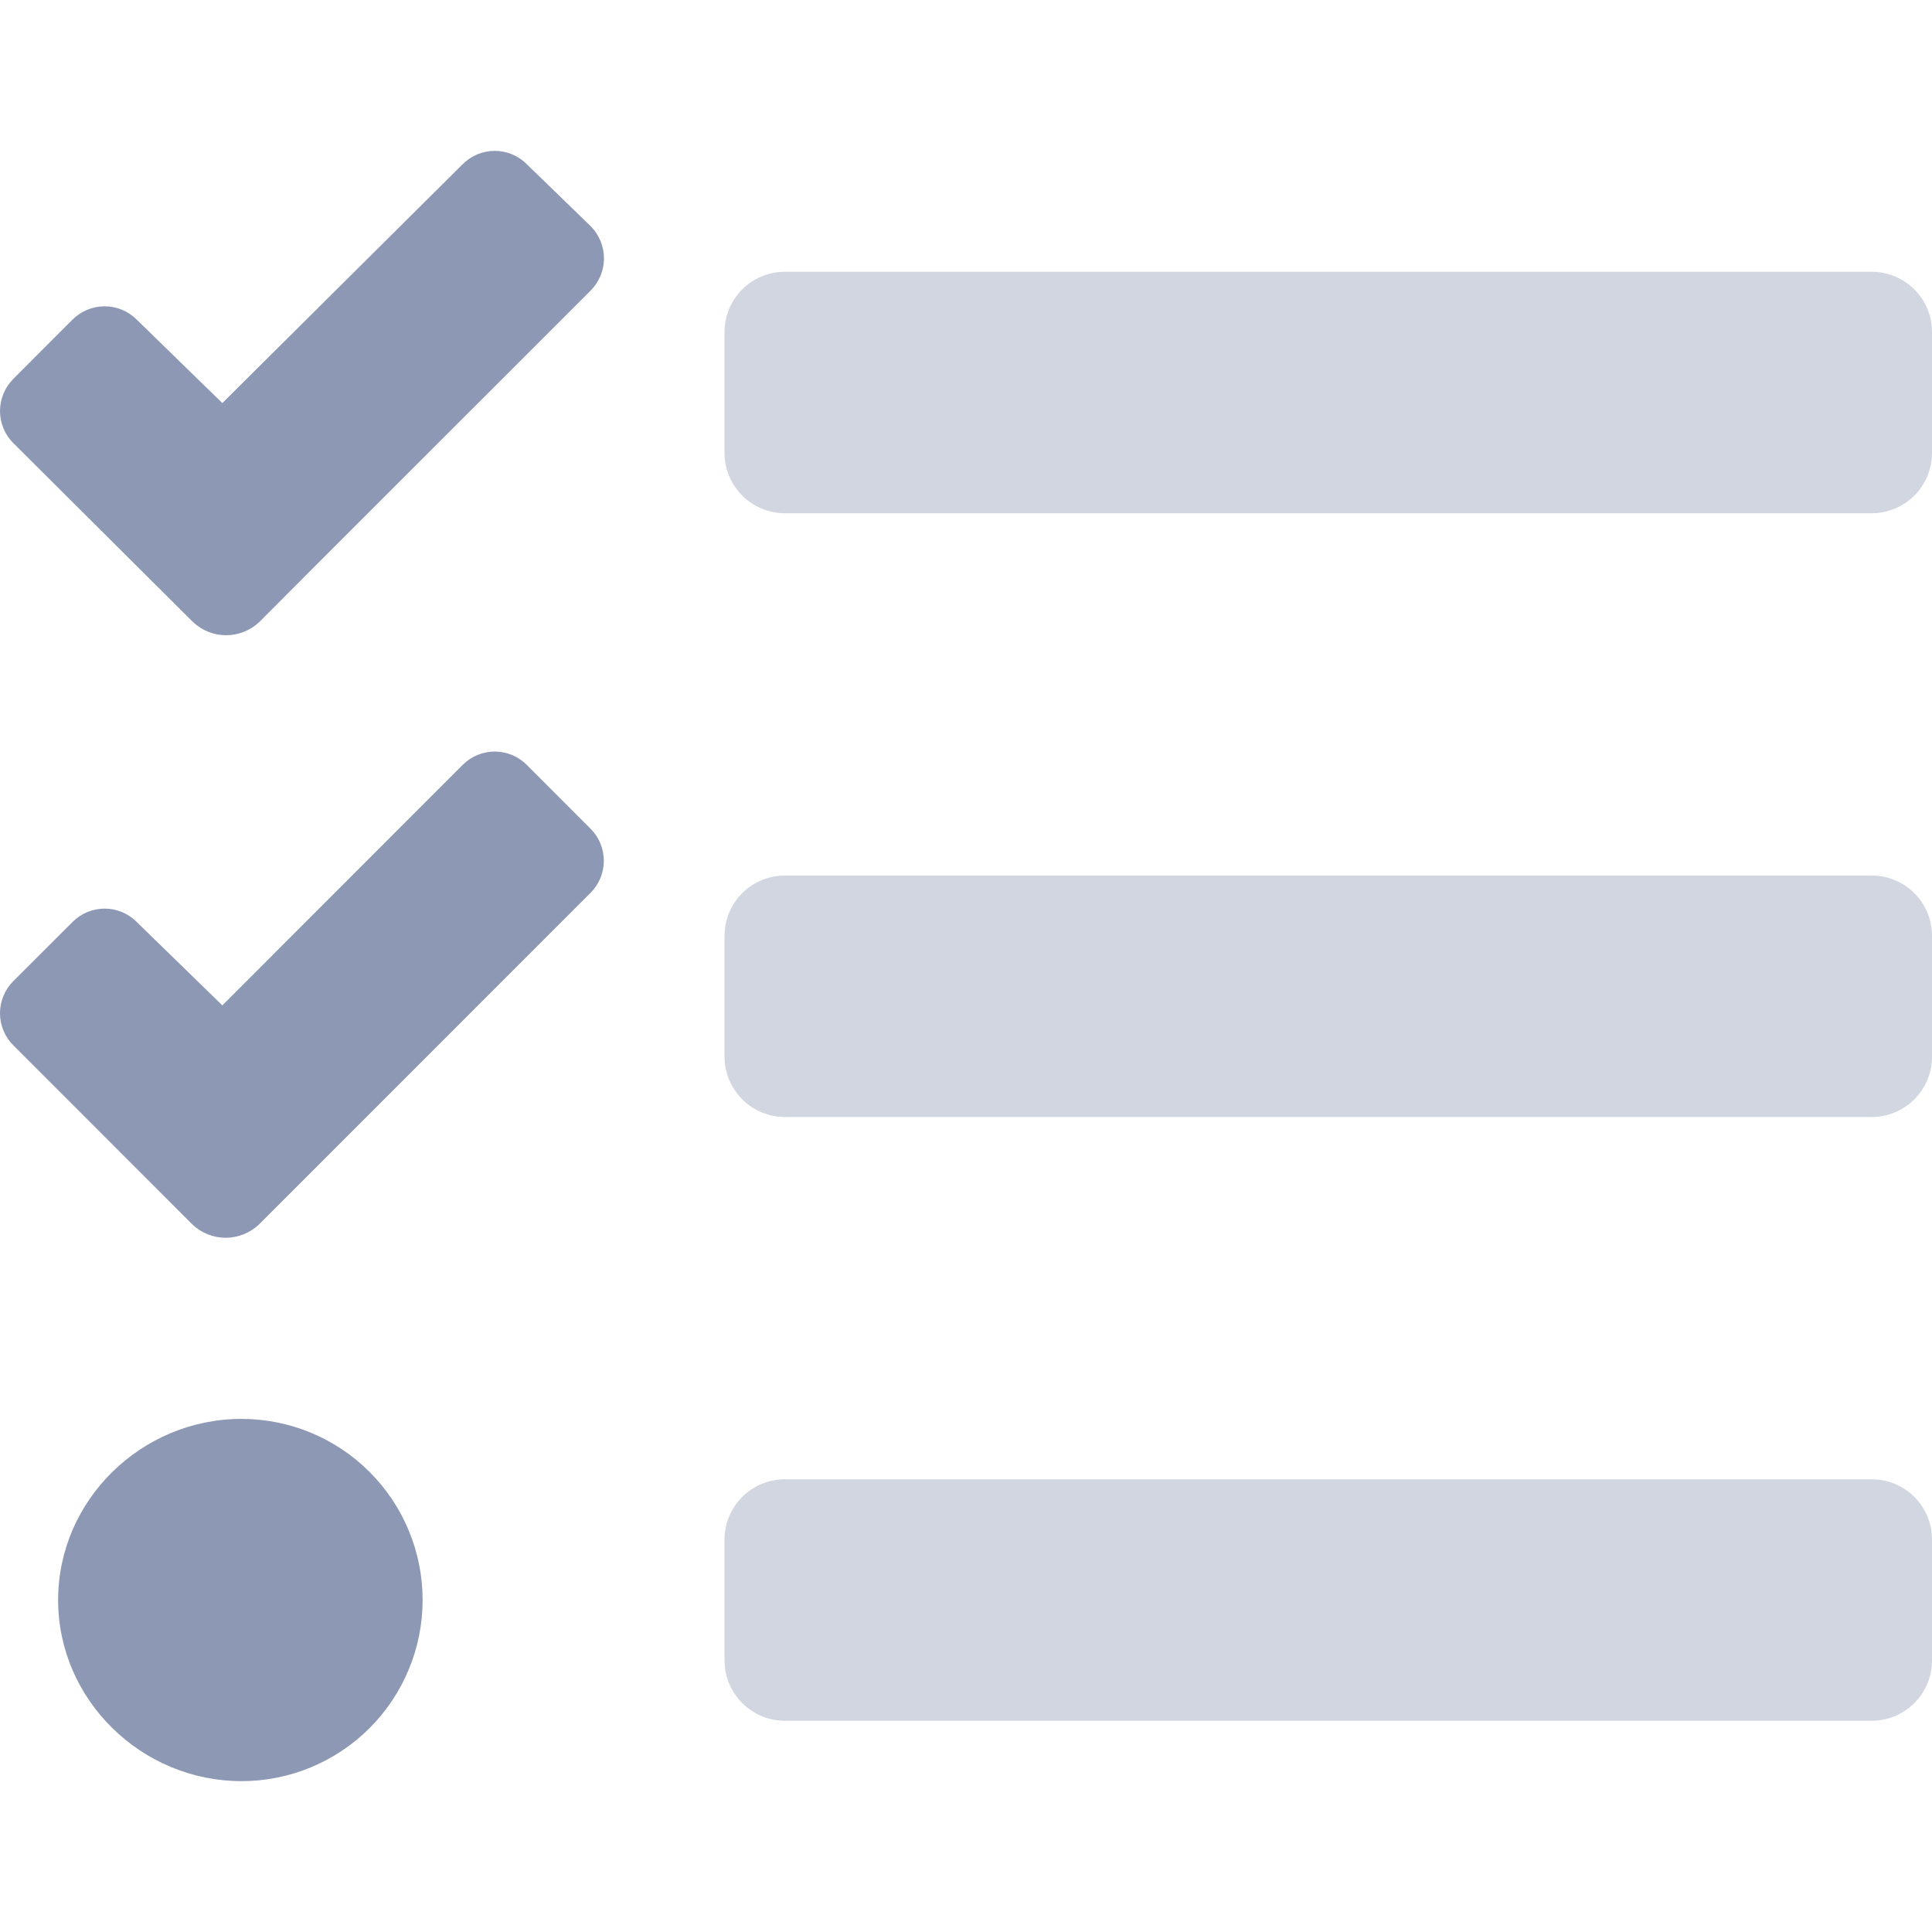 <svg width="24" height="24" viewBox="0 0 24 24" fill="none" xmlns="http://www.w3.org/2000/svg">
<g clip-path="url(#clip0)">
<path opacity="0.4" d="M23.25 18.376H9.75C9.552 18.376 9.361 18.455 9.22 18.595C9.08 18.736 9 18.927 9 19.126V20.626C9 20.825 9.08 21.015 9.22 21.156C9.361 21.297 9.552 21.376 9.75 21.376H23.25C23.449 21.376 23.64 21.297 23.781 21.156C23.922 21.015 24 20.825 24 20.626V19.126C24 18.927 23.922 18.736 23.781 18.595C23.64 18.455 23.449 18.376 23.25 18.376ZM23.25 3.376H9.75C9.552 3.376 9.361 3.455 9.22 3.595C9.08 3.736 9 3.927 9 4.126V5.626C9 5.825 9.08 6.015 9.22 6.156C9.361 6.297 9.552 6.376 9.75 6.376H23.25C23.449 6.376 23.64 6.297 23.781 6.156C23.922 6.015 24 5.825 24 5.626V4.126C24 3.927 23.922 3.736 23.781 3.595C23.64 3.455 23.449 3.376 23.25 3.376V3.376ZM23.25 10.876H9.75C9.552 10.876 9.361 10.955 9.22 11.095C9.08 11.236 9 11.427 9 11.626V13.126C9 13.325 9.08 13.515 9.22 13.656C9.361 13.797 9.552 13.876 9.75 13.876H23.25C23.449 13.876 23.64 13.797 23.781 13.656C23.922 13.515 24 13.325 24 13.126V11.626C24 11.427 23.922 11.236 23.781 11.095C23.64 10.955 23.449 10.876 23.25 10.876Z" fill="#8D98B4"/>
<path d="M6.544 2.04C6.492 1.987 6.43 1.946 6.361 1.917C6.293 1.889 6.22 1.874 6.146 1.874C6.072 1.874 5.998 1.889 5.93 1.917C5.862 1.946 5.8 1.987 5.747 2.04L2.762 5.007L1.698 3.97C1.646 3.918 1.584 3.876 1.516 3.848C1.447 3.82 1.374 3.805 1.3 3.805C1.226 3.805 1.152 3.82 1.084 3.848C1.016 3.876 0.954 3.918 0.901 3.97L0.165 4.707C0.113 4.76 0.071 4.822 0.043 4.89C0.015 4.958 0 5.032 0 5.106C0 5.18 0.015 5.253 0.043 5.322C0.071 5.39 0.113 5.452 0.165 5.504L2.396 7.726C2.508 7.832 2.655 7.891 2.809 7.891C2.963 7.891 3.11 7.832 3.222 7.726L3.952 6.994L7.337 3.61C7.442 3.504 7.502 3.362 7.503 3.212C7.503 3.063 7.445 2.92 7.341 2.813L6.544 2.04ZM6.544 9.502C6.492 9.449 6.43 9.408 6.361 9.379C6.293 9.351 6.22 9.336 6.146 9.336C6.072 9.336 5.998 9.351 5.93 9.379C5.862 9.408 5.8 9.449 5.747 9.502L2.762 12.489L1.698 11.453C1.646 11.4 1.584 11.359 1.516 11.33C1.447 11.302 1.374 11.287 1.3 11.287C1.226 11.287 1.152 11.302 1.084 11.33C1.016 11.359 0.954 11.4 0.901 11.453L0.165 12.188C0.113 12.24 0.071 12.303 0.043 12.371C0.015 12.439 0 12.513 0 12.587C0 12.661 0.015 12.734 0.043 12.802C0.071 12.871 0.113 12.933 0.165 12.985L2.391 15.212C2.502 15.317 2.65 15.376 2.803 15.376C2.957 15.376 3.104 15.317 3.216 15.212L3.952 14.476L7.336 11.091C7.441 10.986 7.5 10.844 7.501 10.696C7.502 10.547 7.444 10.405 7.34 10.299L6.544 9.502ZM3 17.626C1.758 17.626 0.722 18.634 0.722 19.876C0.722 21.118 1.759 22.126 3 22.126C3.597 22.126 4.169 21.889 4.591 21.467C5.013 21.045 5.25 20.472 5.25 19.876C5.25 19.279 5.013 18.707 4.591 18.285C4.169 17.863 3.597 17.626 3 17.626Z" fill="#8D98B4"/>
</g>
<defs>
<clipPath id="clip0">
<rect width="24" height="24" fill="white"/>
</clipPath>
</defs>
</svg>

